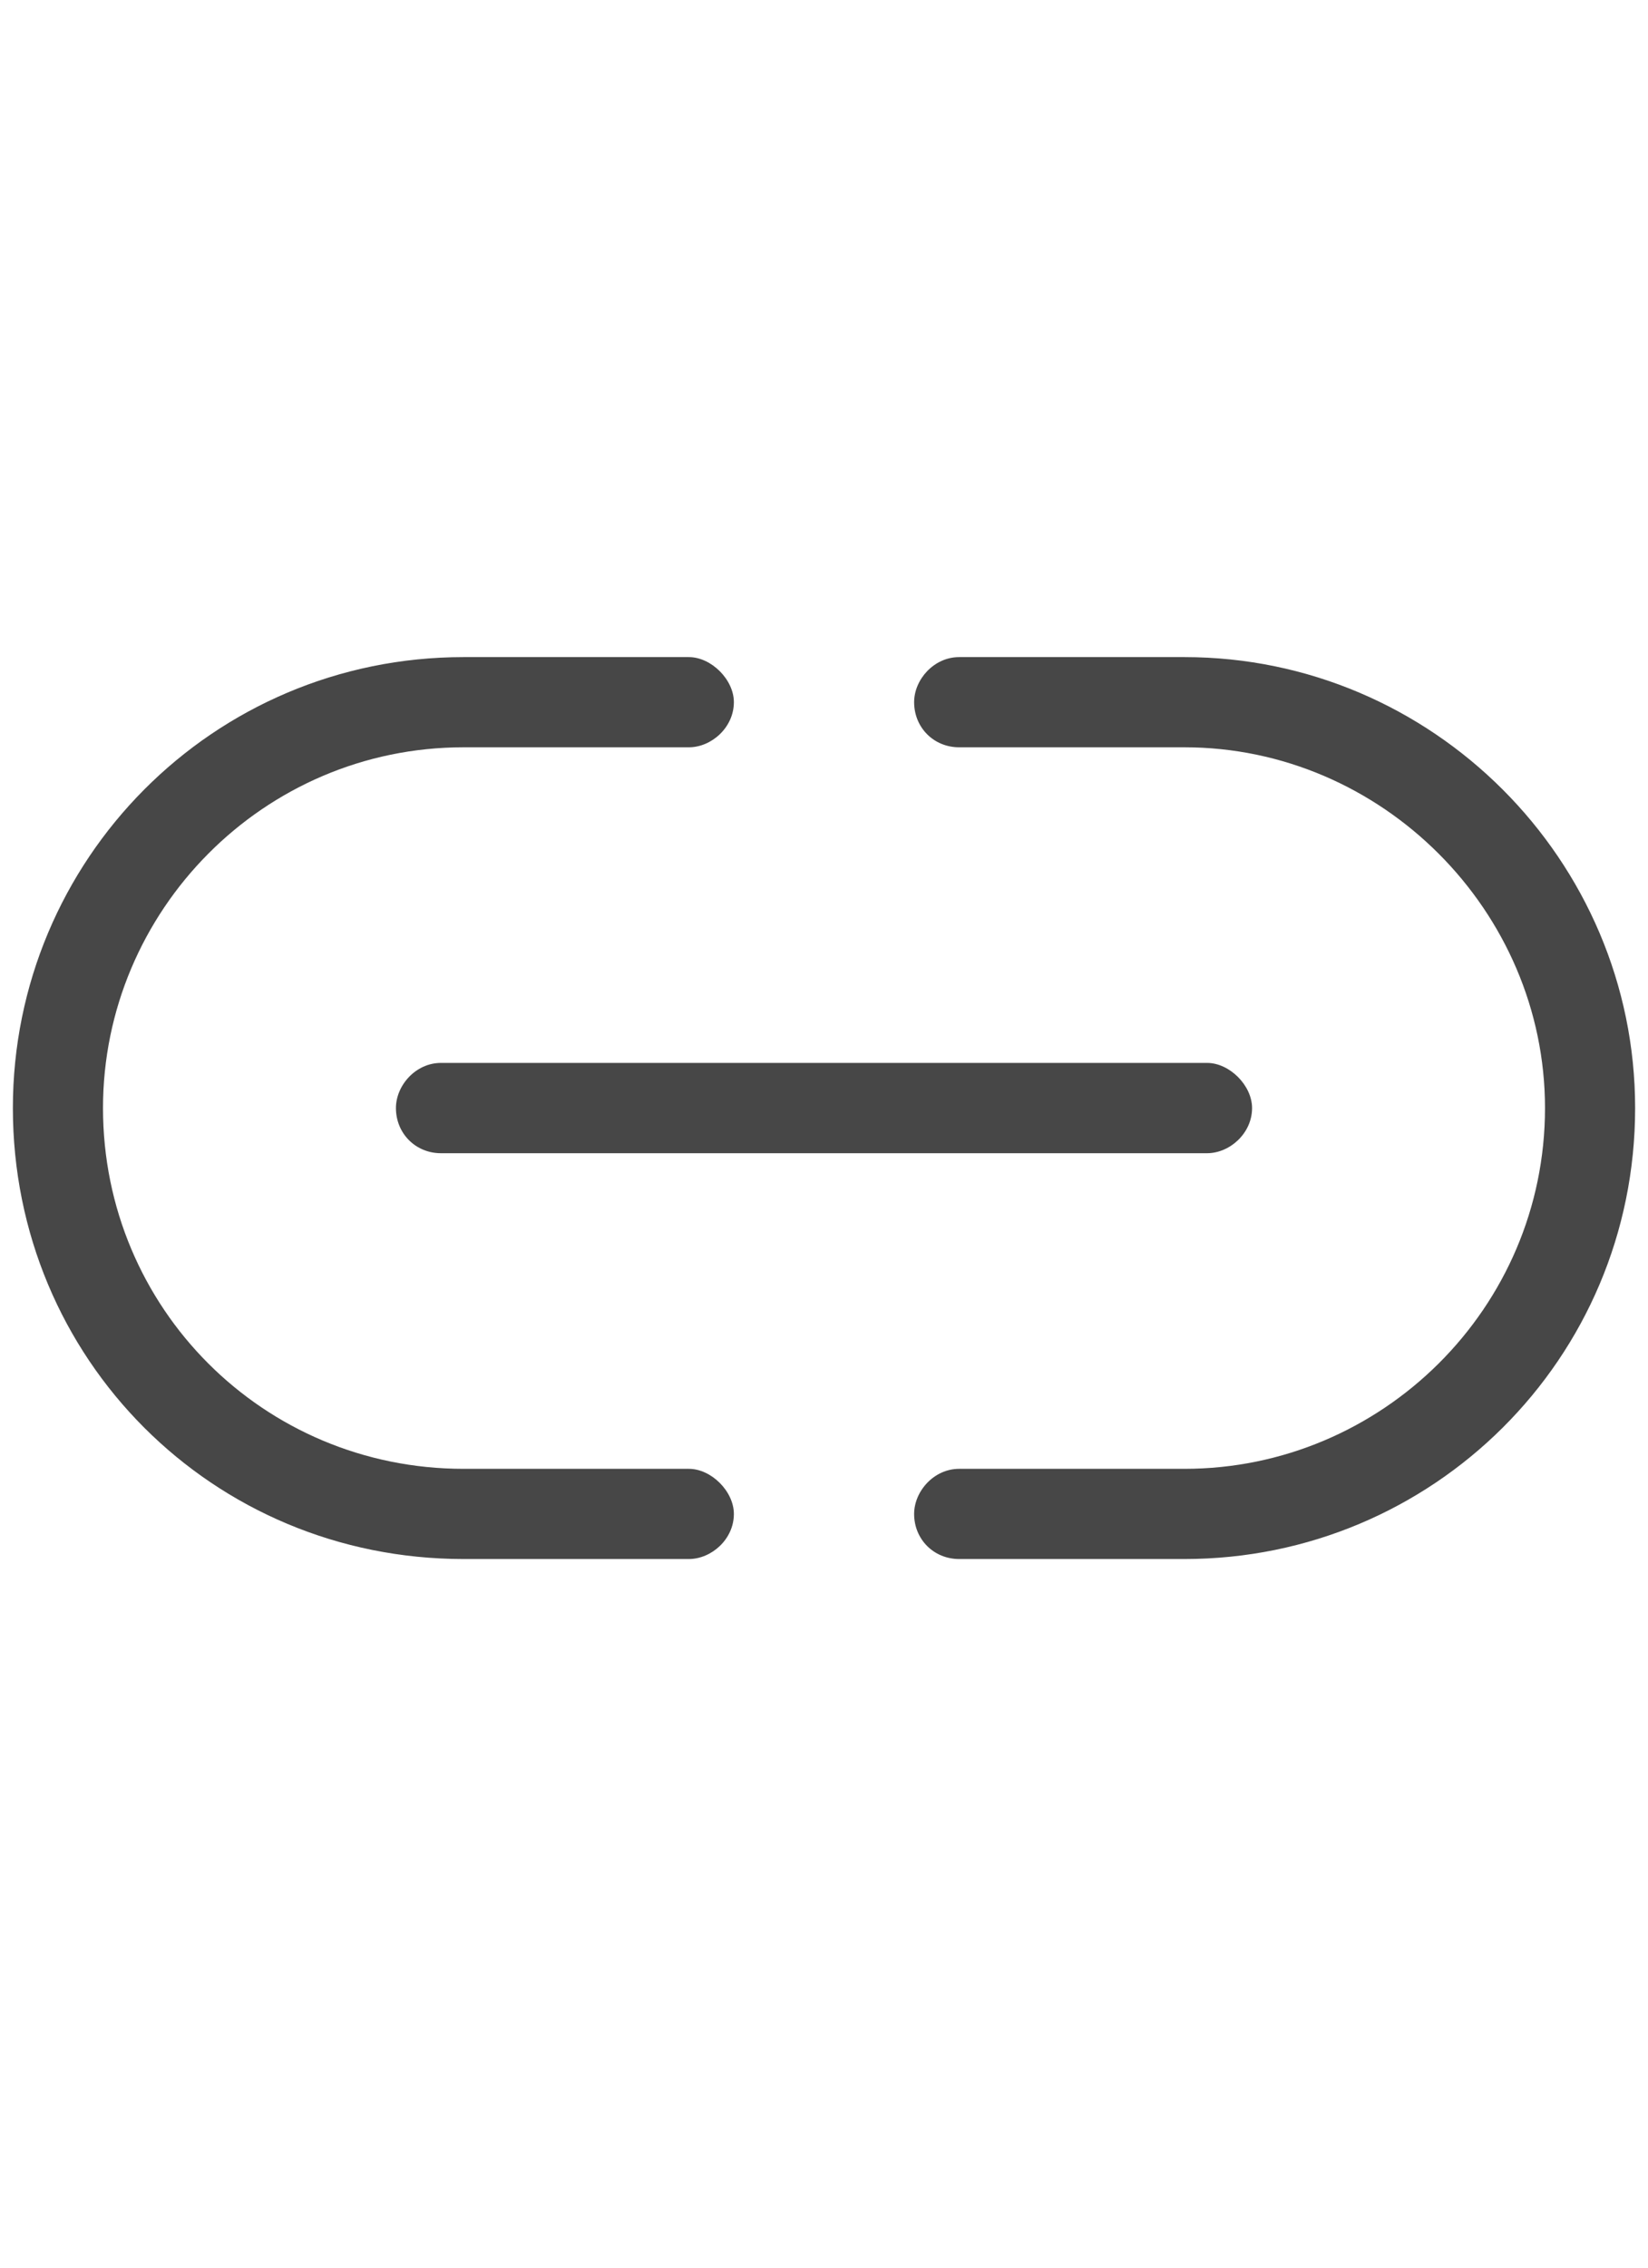 <svg width="16" height="22" viewBox="0 0 16 22" fill="none" xmlns="http://www.w3.org/2000/svg">
<g id="label-paired / sm / link-simple-sm / regular" clip-path="url(#clip0_2556_12822)">
<path id="icon" d="M0.125 10.75C0.125 8.344 2.066 6.375 4.5 6.375H6.688C6.906 6.375 7.125 6.594 7.125 6.812C7.125 7.059 6.906 7.25 6.688 7.25H4.5C2.559 7.25 1 8.836 1 10.75C1 12.691 2.559 14.25 4.5 14.25H6.688C6.906 14.25 7.125 14.469 7.125 14.688C7.125 14.934 6.906 15.125 6.688 15.125H4.5C2.066 15.125 0.125 13.184 0.125 10.75ZM15.875 10.75C15.875 13.184 13.906 15.125 11.5 15.125H9.312C9.066 15.125 8.875 14.934 8.875 14.688C8.875 14.469 9.066 14.25 9.312 14.25H11.5C13.414 14.25 15 12.691 15 10.75C15 8.836 13.414 7.25 11.5 7.25H9.312C9.066 7.25 8.875 7.059 8.875 6.812C8.875 6.594 9.066 6.375 9.312 6.375H11.5C13.906 6.375 15.875 8.344 15.875 10.75ZM4.281 10.312H11.719C11.938 10.312 12.156 10.531 12.156 10.75C12.156 10.996 11.938 11.188 11.719 11.188H4.281C4.035 11.188 3.844 10.996 3.844 10.75C3.844 10.531 4.035 10.312 4.281 10.312Z" fill="black" fill-opacity="0.72"/>
</g>
<defs>
<clipPath id="clip0_2556_12822">
<rect width="16" height="22" fill="white"/>
</clipPath>
</defs>
</svg>
